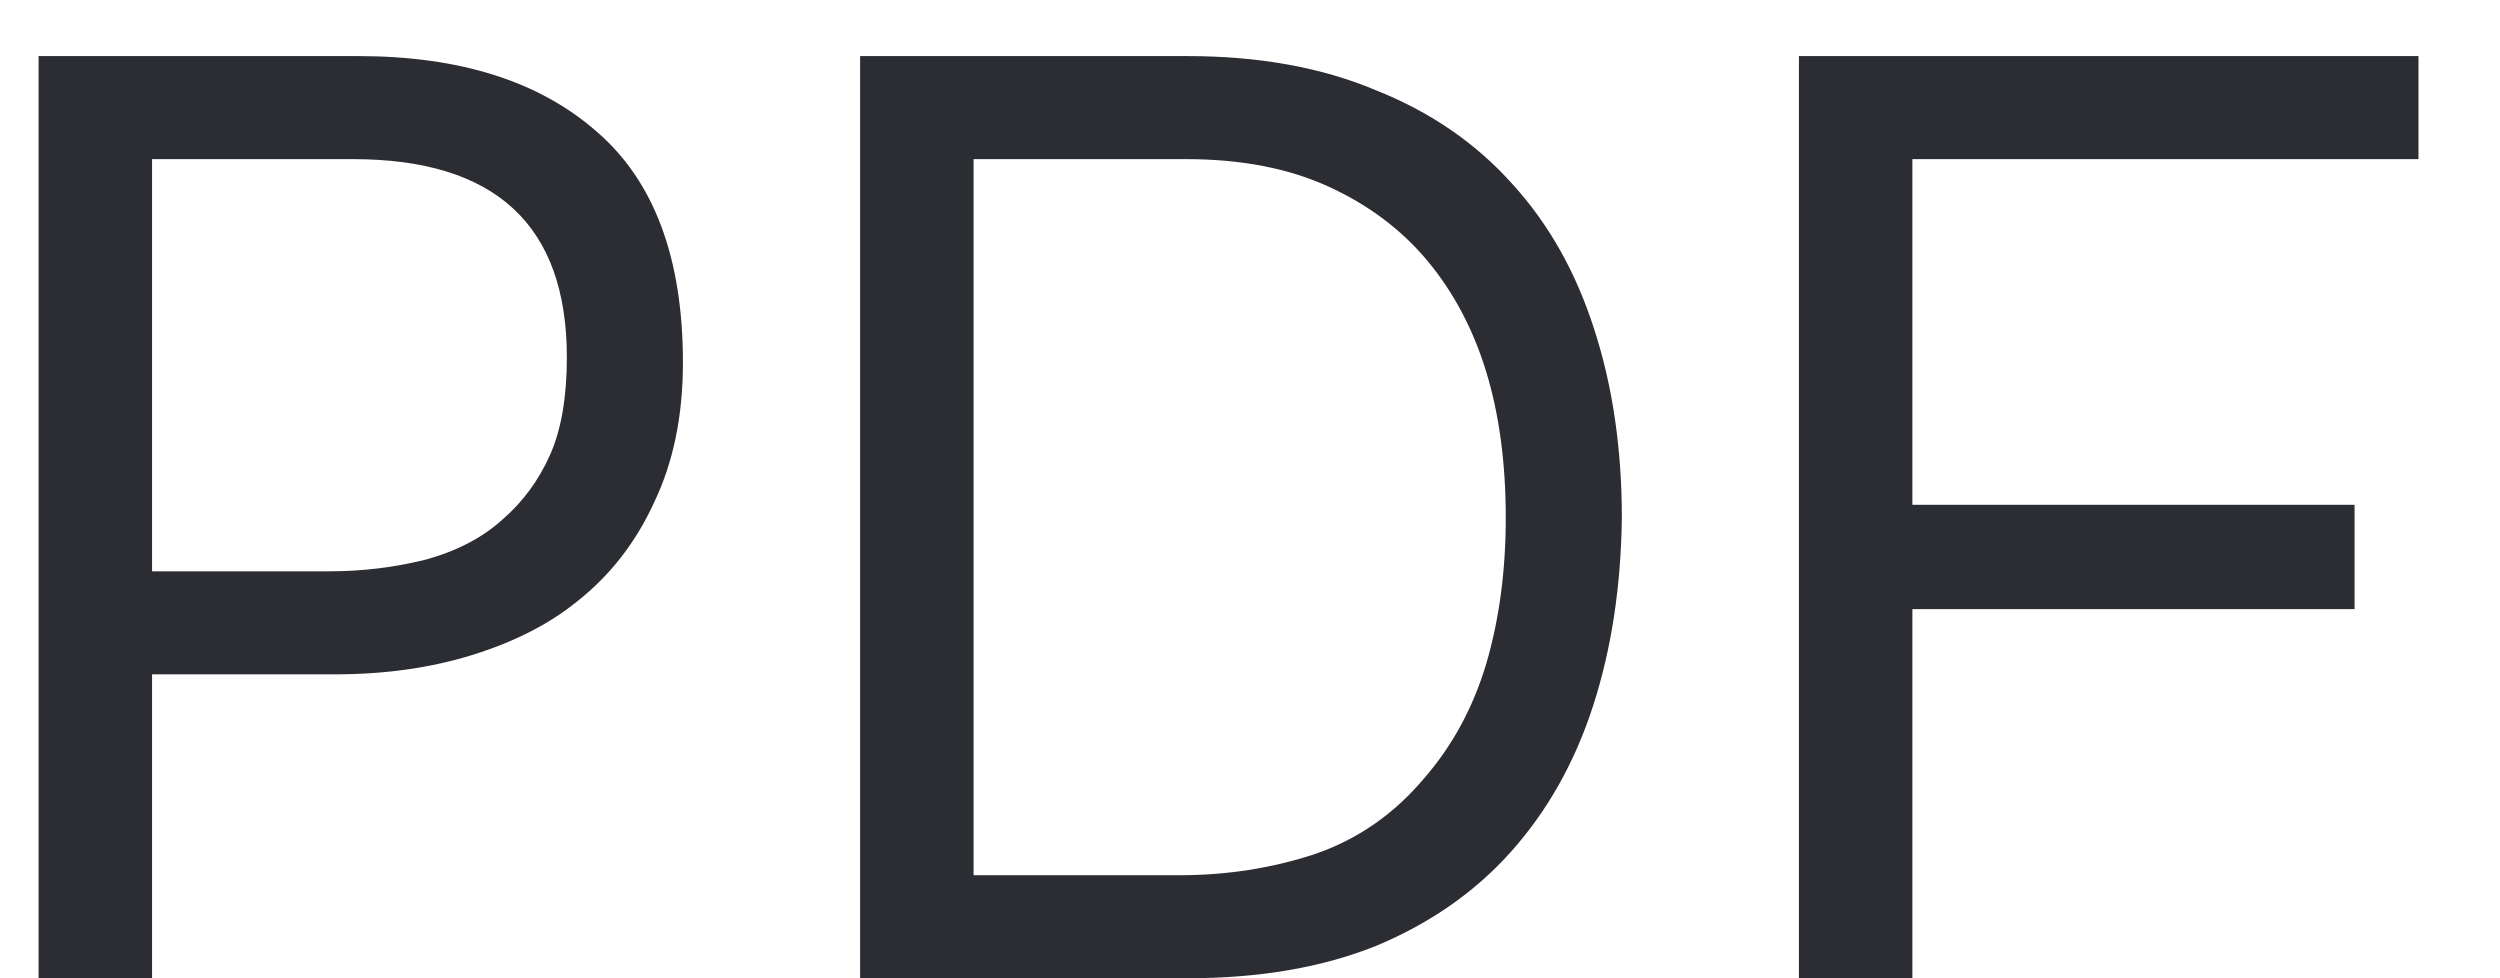 <svg width="23" height="9" viewBox="0 0 23 9" fill="none" xmlns="http://www.w3.org/2000/svg">
<path d="M0.355 0.516H3.295C4.231 0.516 4.963 0.748 5.491 1.212C6.019 1.668 6.283 2.376 6.283 3.336C6.283 3.824 6.195 4.252 6.019 4.62C5.851 4.988 5.615 5.292 5.311 5.532C5.055 5.74 4.735 5.904 4.351 6.024C3.967 6.144 3.543 6.204 3.079 6.204H1.399V9H0.355V0.516ZM3.031 5.256C3.335 5.256 3.631 5.22 3.919 5.148C4.207 5.068 4.443 4.944 4.627 4.776C4.811 4.616 4.955 4.42 5.059 4.188C5.163 3.956 5.215 3.656 5.215 3.288C5.215 2.072 4.559 1.464 3.247 1.464H1.399V5.256H3.031ZM7.913 0.516H10.925C11.581 0.516 12.157 0.62 12.653 0.828C13.157 1.028 13.577 1.316 13.913 1.692C14.249 2.06 14.501 2.508 14.669 3.036C14.837 3.556 14.921 4.132 14.921 4.764C14.913 5.396 14.825 5.972 14.657 6.492C14.489 7.012 14.237 7.46 13.901 7.836C13.573 8.204 13.161 8.492 12.665 8.7C12.169 8.9 11.589 9 10.925 9H7.913V0.516ZM8.957 1.464V8.052H10.853C11.285 8.052 11.697 7.988 12.089 7.86C12.489 7.724 12.829 7.488 13.109 7.152C13.365 6.856 13.553 6.508 13.673 6.108C13.793 5.7 13.853 5.252 13.853 4.764C13.853 4.26 13.793 3.812 13.673 3.42C13.553 3.028 13.373 2.688 13.133 2.4C12.893 2.112 12.589 1.884 12.221 1.716C11.853 1.548 11.417 1.464 10.913 1.464H8.957ZM16.55 9V0.516H22.25V1.464H17.594V4.644H21.662V5.604H17.594V9H16.55Z" fill="#2B2D33"/>
</svg>
